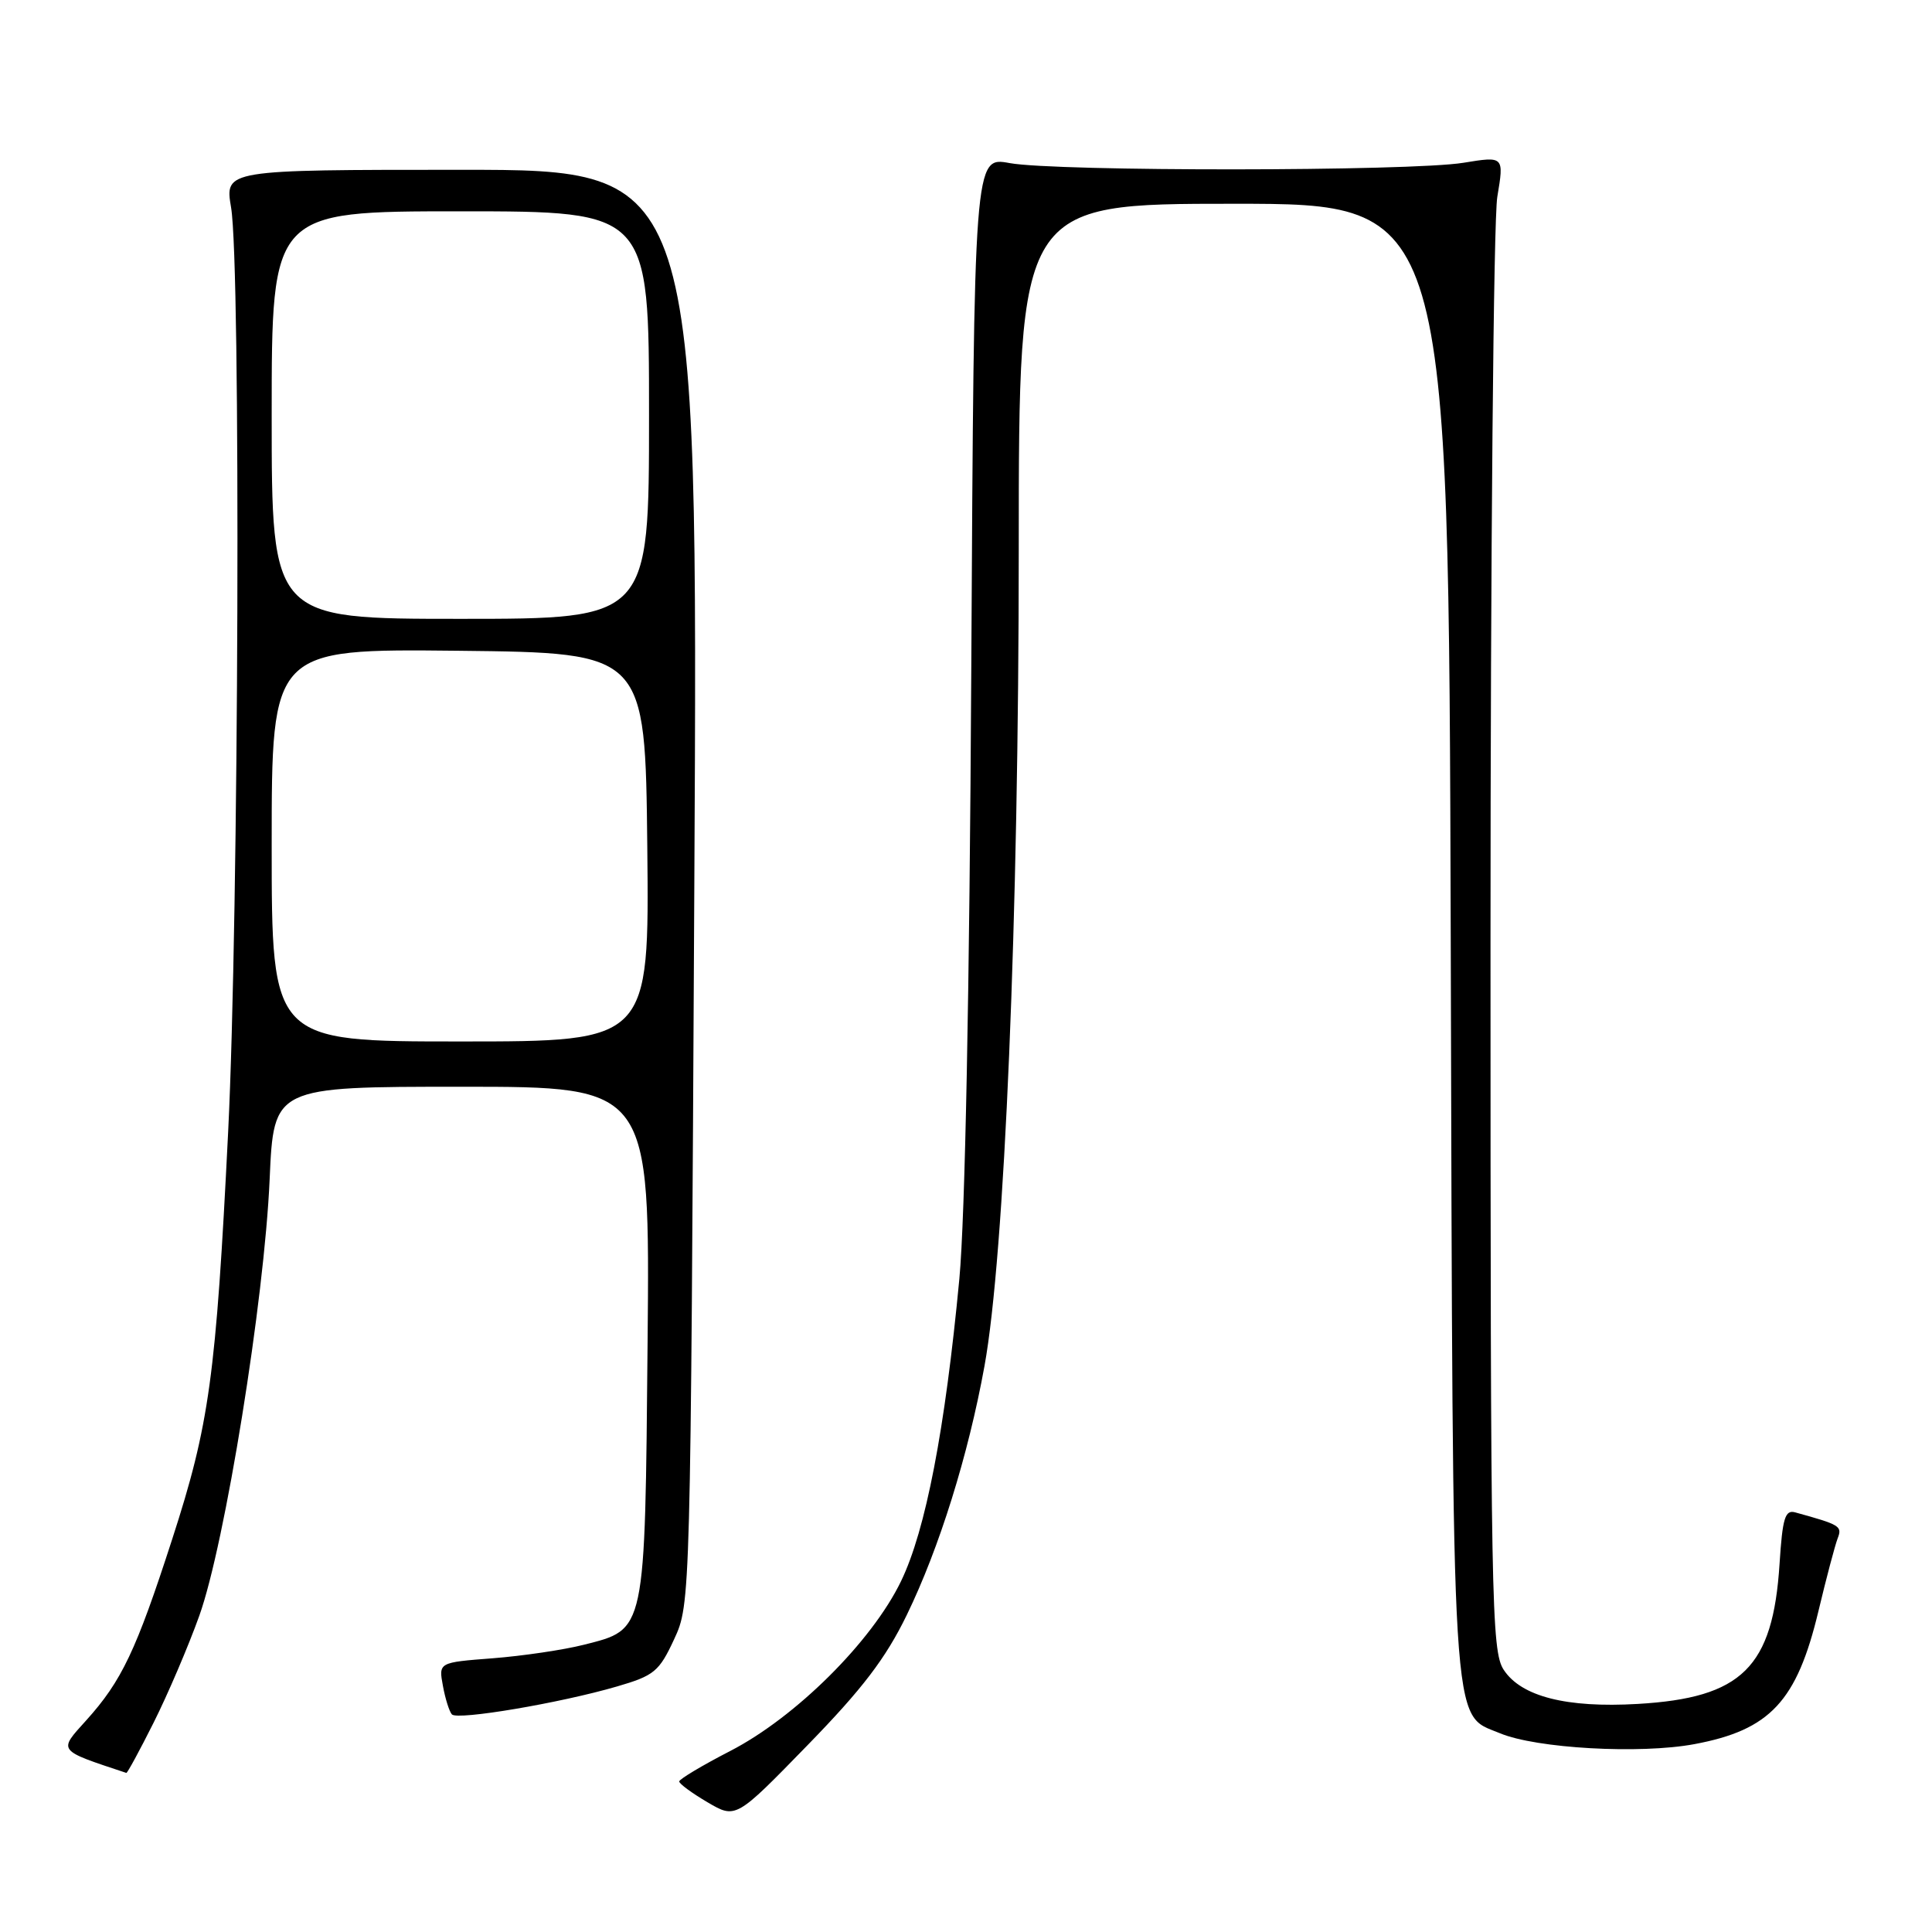 <?xml version="1.0" encoding="UTF-8" standalone="no"?>
<!DOCTYPE svg PUBLIC "-//W3C//DTD SVG 1.1//EN" "http://www.w3.org/Graphics/SVG/1.1/DTD/svg11.dtd" >
<svg xmlns="http://www.w3.org/2000/svg" xmlns:xlink="http://www.w3.org/1999/xlink" version="1.1" viewBox="0 0 256 256">
 <g >
 <path fill="currentColor"
d=" M 120.15 214.00 C 124.45 205.16 128.30 192.84 130.45 181.00 C 133.11 166.40 134.99 121.65 134.99 72.75 C 135.00 27.00 135.00 27.00 163.48 27.00 C 191.95 27.00 191.95 27.00 192.23 124.25 C 192.53 231.61 192.24 226.95 198.74 229.66 C 203.56 231.68 217.31 232.45 224.50 231.11 C 234.54 229.24 238.09 225.44 240.95 213.49 C 242.00 209.09 243.15 204.75 243.50 203.84 C 244.13 202.22 243.83 202.04 237.88 200.40 C 236.53 200.02 236.19 201.14 235.80 207.22 C 234.92 220.95 230.83 224.98 217.00 225.78 C 207.58 226.33 201.57 224.80 199.25 221.26 C 197.62 218.77 197.50 212.40 197.50 125.04 C 197.50 73.59 197.90 29.07 198.40 26.09 C 199.30 20.69 199.30 20.69 193.90 21.57 C 186.89 22.71 139.92 22.74 133.78 21.61 C 129.07 20.74 129.07 20.74 128.70 88.62 C 128.47 131.40 127.88 161.29 127.12 169.45 C 125.23 189.44 122.66 202.76 119.39 209.52 C 115.52 217.52 105.44 227.54 96.75 232.02 C 93.04 233.93 90.01 235.75 90.00 236.05 C 90.00 236.36 91.69 237.60 93.75 238.81 C 97.50 241.01 97.50 241.01 107.00 231.25 C 114.27 223.79 117.36 219.74 120.15 214.00 Z  M 20.36 228.25 C 22.22 224.54 24.95 218.17 26.41 214.09 C 29.81 204.61 35.03 172.27 35.73 156.25 C 36.27 144.00 36.27 144.00 61.20 144.00 C 86.12 144.00 86.12 144.00 85.81 177.80 C 85.45 216.56 85.61 215.85 77.32 217.95 C 74.67 218.62 69.26 219.42 65.30 219.73 C 58.11 220.28 58.11 220.28 58.69 223.39 C 59.00 225.10 59.54 226.80 59.88 227.17 C 60.62 227.96 74.16 225.68 81.74 223.47 C 86.69 222.03 87.34 221.49 89.33 217.20 C 91.50 212.51 91.50 212.37 92.00 117.50 C 92.50 22.50 92.50 22.50 61.14 22.50 C 29.78 22.50 29.78 22.50 30.62 27.50 C 31.93 35.25 31.65 121.50 30.23 150.00 C 28.61 182.48 27.75 188.73 22.80 204.00 C 18.04 218.72 16.12 222.75 11.43 227.95 C 7.70 232.08 7.53 231.86 16.74 234.92 C 16.87 234.96 18.50 231.96 20.36 228.25 Z  M 36.00 111.98 C 36.00 85.97 36.00 85.97 60.75 86.23 C 85.50 86.50 85.50 86.50 85.77 112.25 C 86.03 138.00 86.03 138.00 61.02 138.00 C 36.00 138.00 36.00 138.00 36.00 111.98 Z  M 36.00 55.00 C 36.00 28.00 36.00 28.00 61.00 28.00 C 86.00 28.00 86.00 28.00 86.00 55.00 C 86.00 82.00 86.00 82.00 61.00 82.00 C 36.00 82.00 36.00 82.00 36.00 55.00 Z "/>
</g>
</svg>